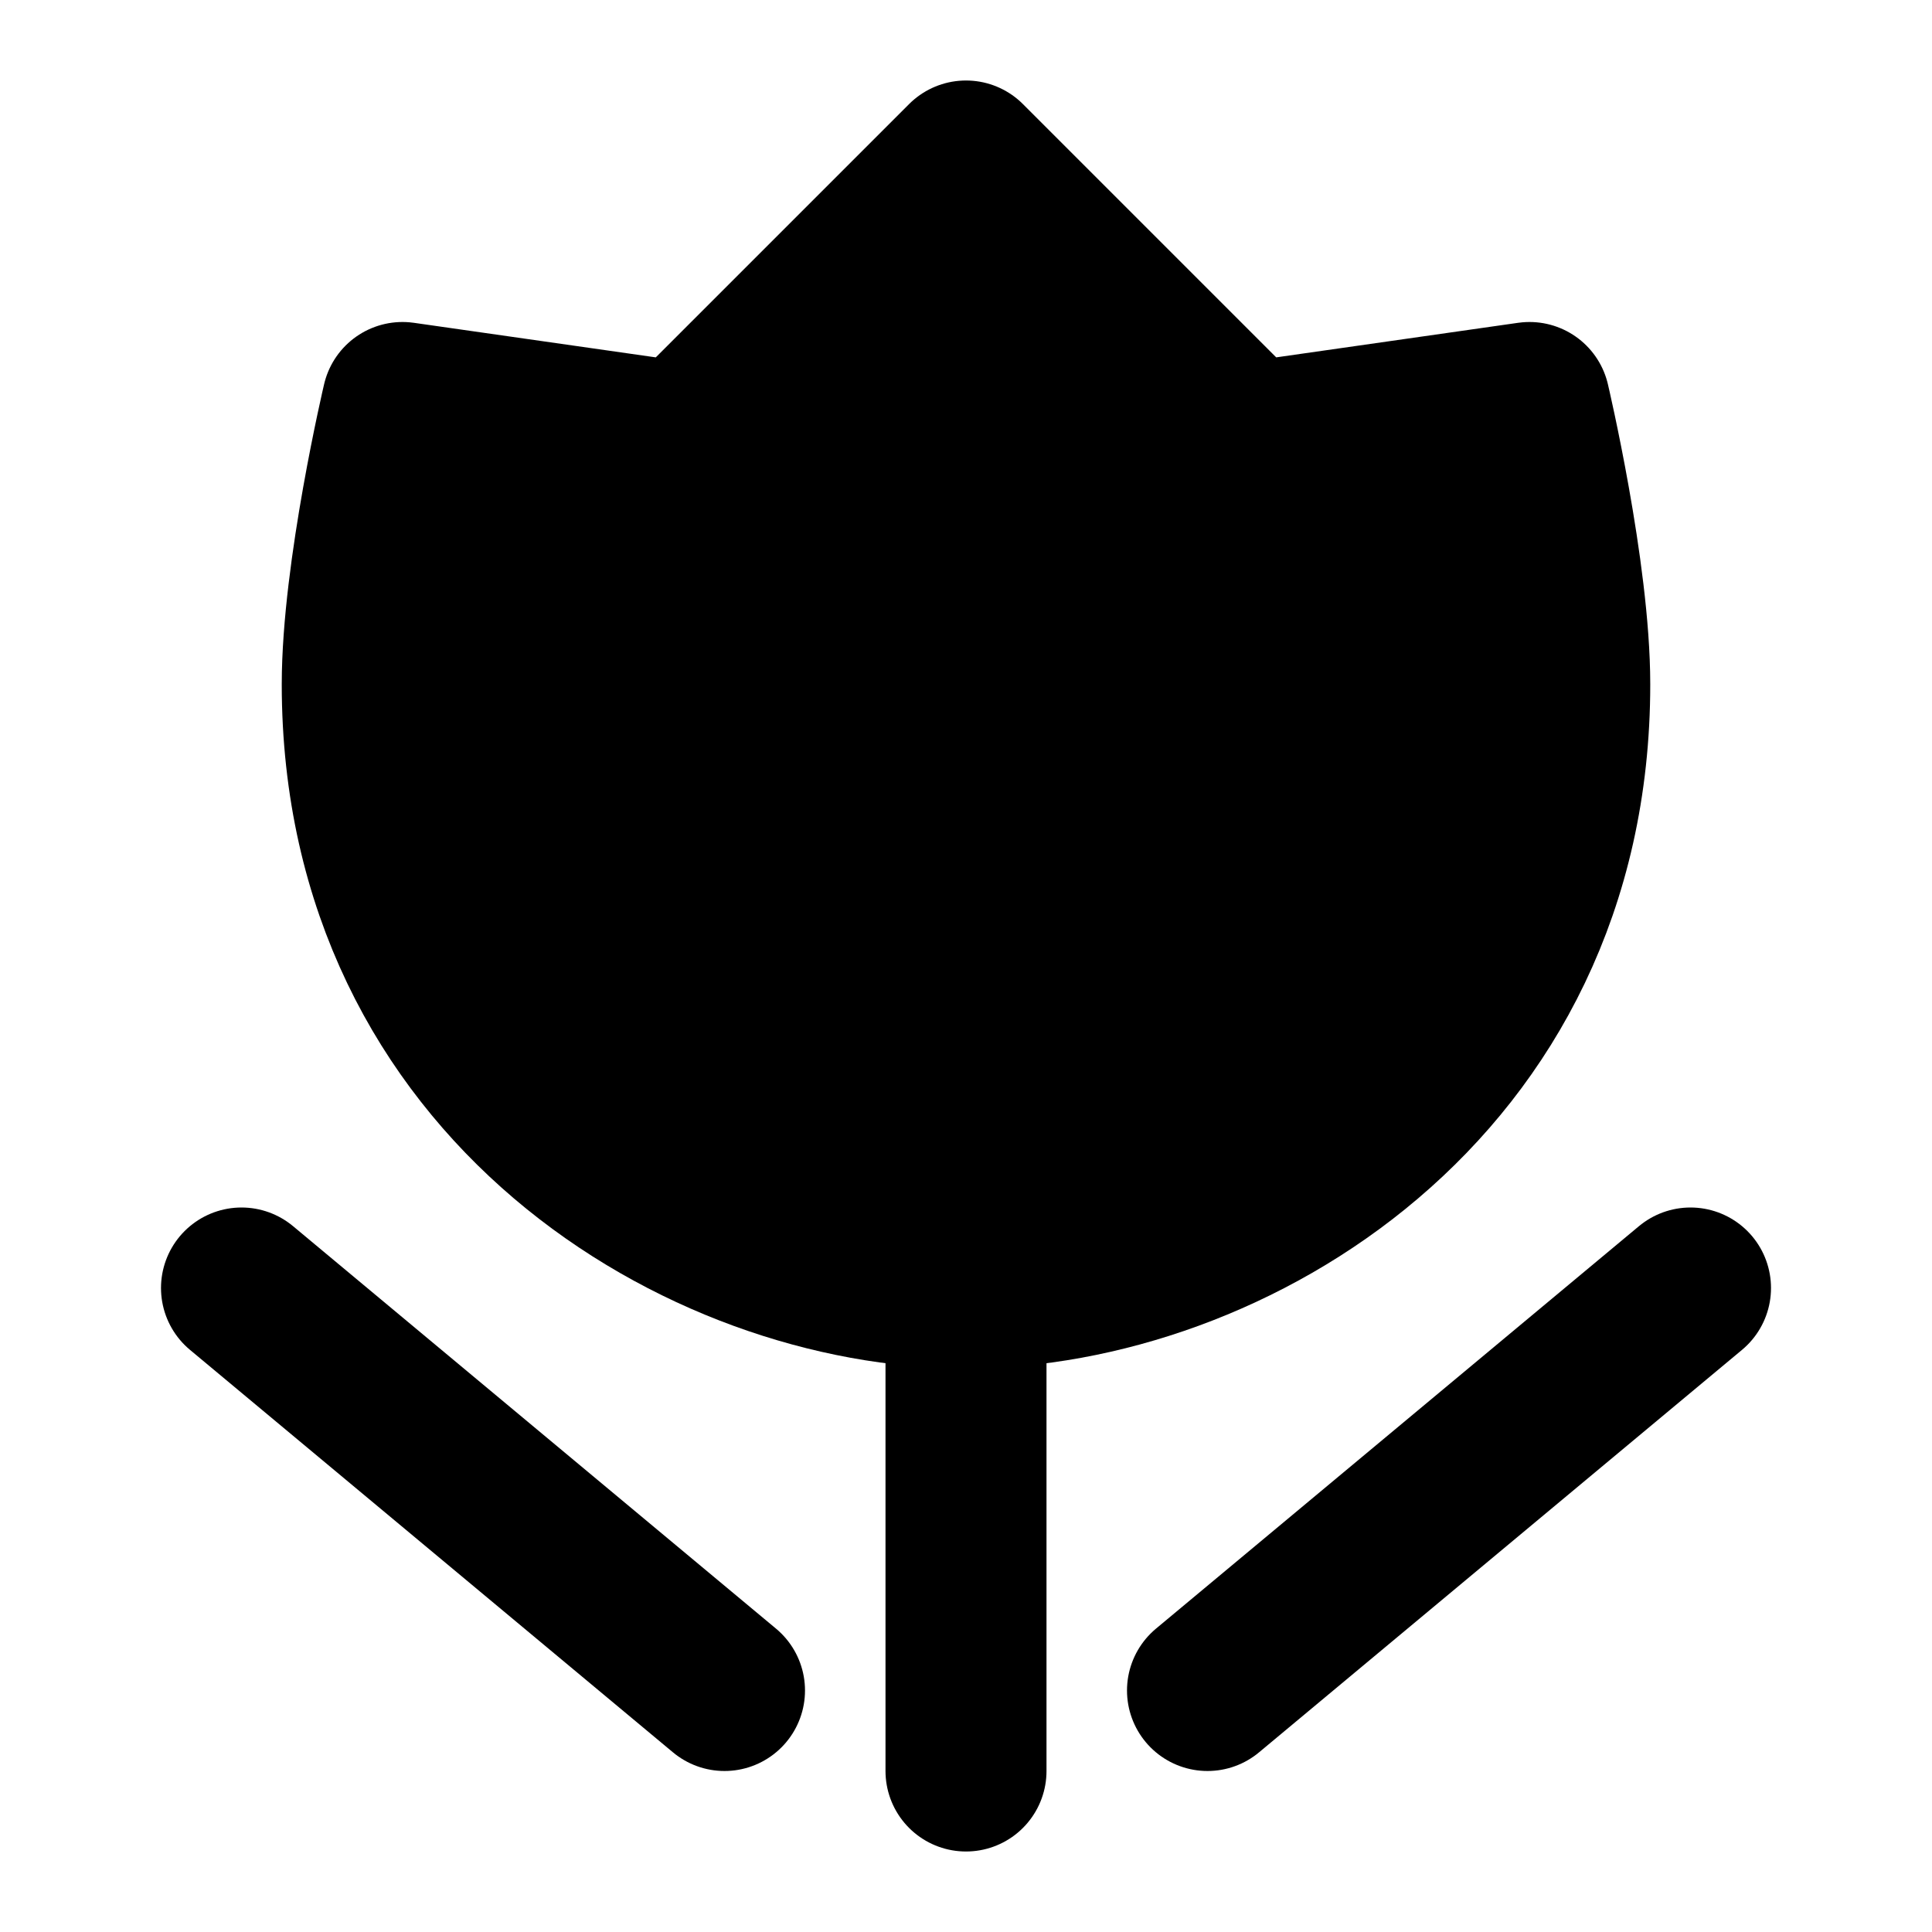 <?xml version="1.0" encoding="UTF-8"?><svg width="24" height="24" viewBox="0 0 48 48" fill="none" xmlns="http://www.w3.org/2000/svg"><path d="M6 32L18 42" stroke="currentColor" stroke-width="4" stroke-linecap="round" stroke-linejoin="round"/><path d="M42 32L30 42" stroke="currentColor" stroke-width="4" stroke-linecap="round" stroke-linejoin="round"/><path d="M24 32V44" stroke="currentColor" stroke-width="4" stroke-linecap="round" stroke-linejoin="round"/><path d="M17 11L24 4L31 11L38 10C38 10 39 14.239 39 17C39 27 30.5 32 24 32C17.5 32 9 27 9 17C9 14.239 10 10 10 10L17 11Z" fill="currentColor" stroke="currentColor" stroke-width="4" stroke-linecap="round" stroke-linejoin="round"/></svg>